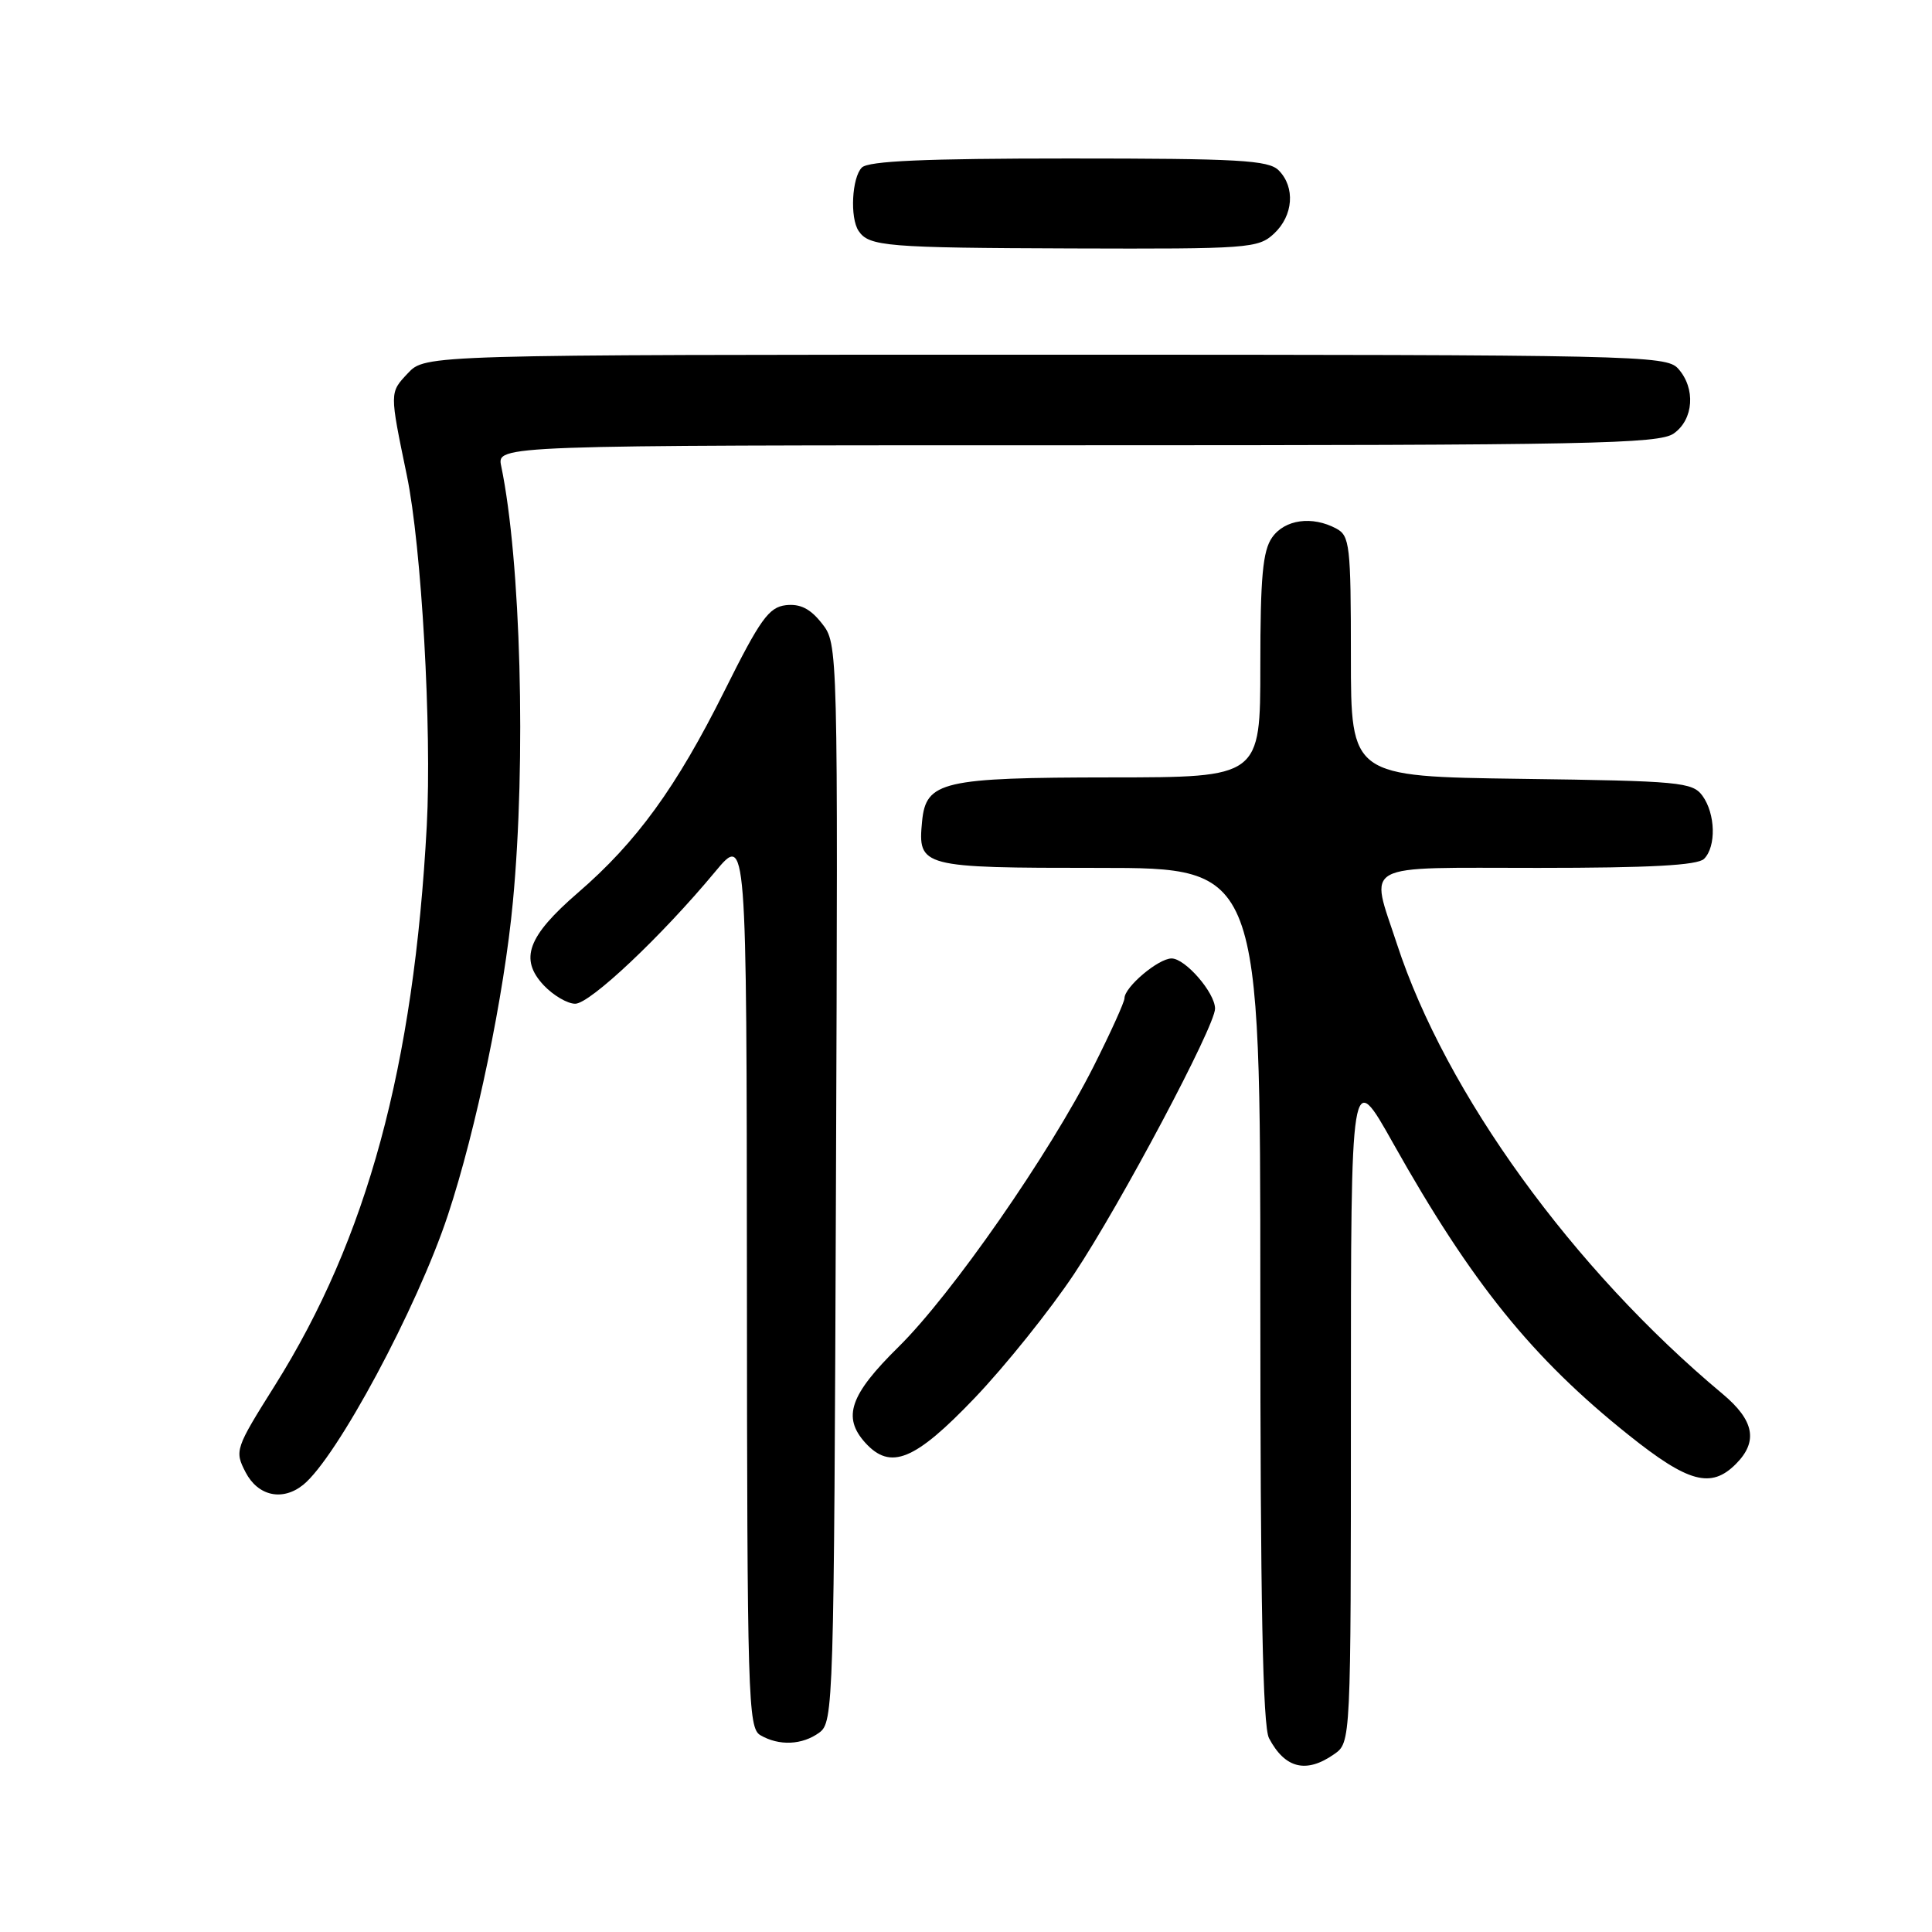 <?xml version="1.0" encoding="UTF-8" standalone="no"?>
<!DOCTYPE svg PUBLIC "-//W3C//DTD SVG 1.1//EN" "http://www.w3.org/Graphics/SVG/1.1/DTD/svg11.dtd" >
<svg xmlns="http://www.w3.org/2000/svg" xmlns:xlink="http://www.w3.org/1999/xlink" version="1.1" viewBox="0 0 256 256">
 <g >
 <path fill="currentColor"
d=" M 176.78 232.44 C 179.00 230.89 179.00 230.89 179.00 186.20 C 179.00 141.51 179.00 141.51 184.61 151.51 C 194.99 169.99 203.03 179.95 215.82 190.16 C 223.70 196.46 226.72 197.28 230.00 194.00 C 232.99 191.01 232.46 188.22 228.25 184.70 C 208.43 168.16 191.56 144.85 185.10 125.08 C 181.52 114.14 179.93 115.00 203.80 115.00 C 218.64 115.00 224.94 114.66 225.80 113.80 C 227.43 112.17 227.31 107.81 225.58 105.44 C 224.26 103.64 222.59 103.48 201.58 103.20 C 179.00 102.89 179.00 102.89 179.00 86.98 C 179.00 72.27 178.85 70.99 177.07 70.04 C 173.87 68.32 170.23 68.83 168.56 71.22 C 167.32 72.99 167.00 76.47 167.00 88.22 C 167.00 103.00 167.00 103.00 147.25 103.01 C 124.86 103.03 122.69 103.53 122.18 108.84 C 121.60 114.89 122.01 115.00 145.62 115.00 C 167.00 115.00 167.00 115.00 167.00 171.57 C 167.00 212.25 167.32 228.74 168.15 230.32 C 170.27 234.34 173.08 235.03 176.78 232.44 Z  M 108.56 229.58 C 110.44 228.20 110.51 226.12 110.77 156.74 C 111.04 85.32 111.04 85.32 108.90 82.60 C 107.37 80.65 106.03 79.98 104.13 80.19 C 101.87 80.46 100.73 82.05 96.00 91.54 C 89.62 104.33 84.36 111.58 76.57 118.30 C 69.91 124.06 68.79 127.08 72.05 130.56 C 73.32 131.90 75.19 133.00 76.22 133.00 C 78.18 133.00 87.65 124.07 94.77 115.50 C 98.93 110.50 98.93 110.50 98.97 169.70 C 99.00 225.01 99.12 228.97 100.75 229.92 C 103.23 231.37 106.30 231.23 108.56 229.58 Z  M 40.17 196.75 C 44.62 193.16 55.28 173.31 59.35 161.00 C 63.10 149.68 66.81 131.81 67.96 119.50 C 69.73 100.77 69.01 74.26 66.41 61.75 C 65.84 59.00 65.84 59.00 142.70 59.00 C 210.64 59.00 219.81 58.82 221.78 57.44 C 224.43 55.58 224.71 51.44 222.35 48.83 C 220.77 47.09 216.85 47.00 138.52 47.00 C 56.35 47.00 56.35 47.00 54.04 49.46 C 51.61 52.05 51.61 51.89 53.91 63.00 C 55.86 72.39 57.23 96.65 56.55 109.42 C 54.83 141.35 48.65 164.10 36.43 183.57 C 31.16 191.96 31.07 192.23 32.54 195.08 C 34.18 198.24 37.43 198.95 40.17 196.75 Z  M 129.14 185.25 C 133.21 180.99 139.16 173.57 142.35 168.77 C 148.49 159.54 161.00 135.98 161.00 133.65 C 161.00 131.55 157.06 127.00 155.24 127.00 C 153.49 127.00 149.00 130.79 149.00 132.27 C 149.00 132.77 147.16 136.83 144.92 141.28 C 139.05 152.92 126.11 171.52 119.06 178.47 C 112.61 184.82 111.59 187.78 114.65 191.17 C 118.00 194.86 121.21 193.55 129.14 185.25 Z  M 168.81 30.96 C 171.38 28.57 171.65 24.80 169.43 22.57 C 168.08 21.22 164.14 21.00 141.63 21.00 C 122.56 21.00 115.07 21.33 114.20 22.20 C 112.88 23.52 112.60 28.86 113.77 30.60 C 115.13 32.65 117.47 32.84 142.06 32.92 C 165.46 33.00 166.73 32.90 168.81 30.96 Z "/>
</g>
</svg>